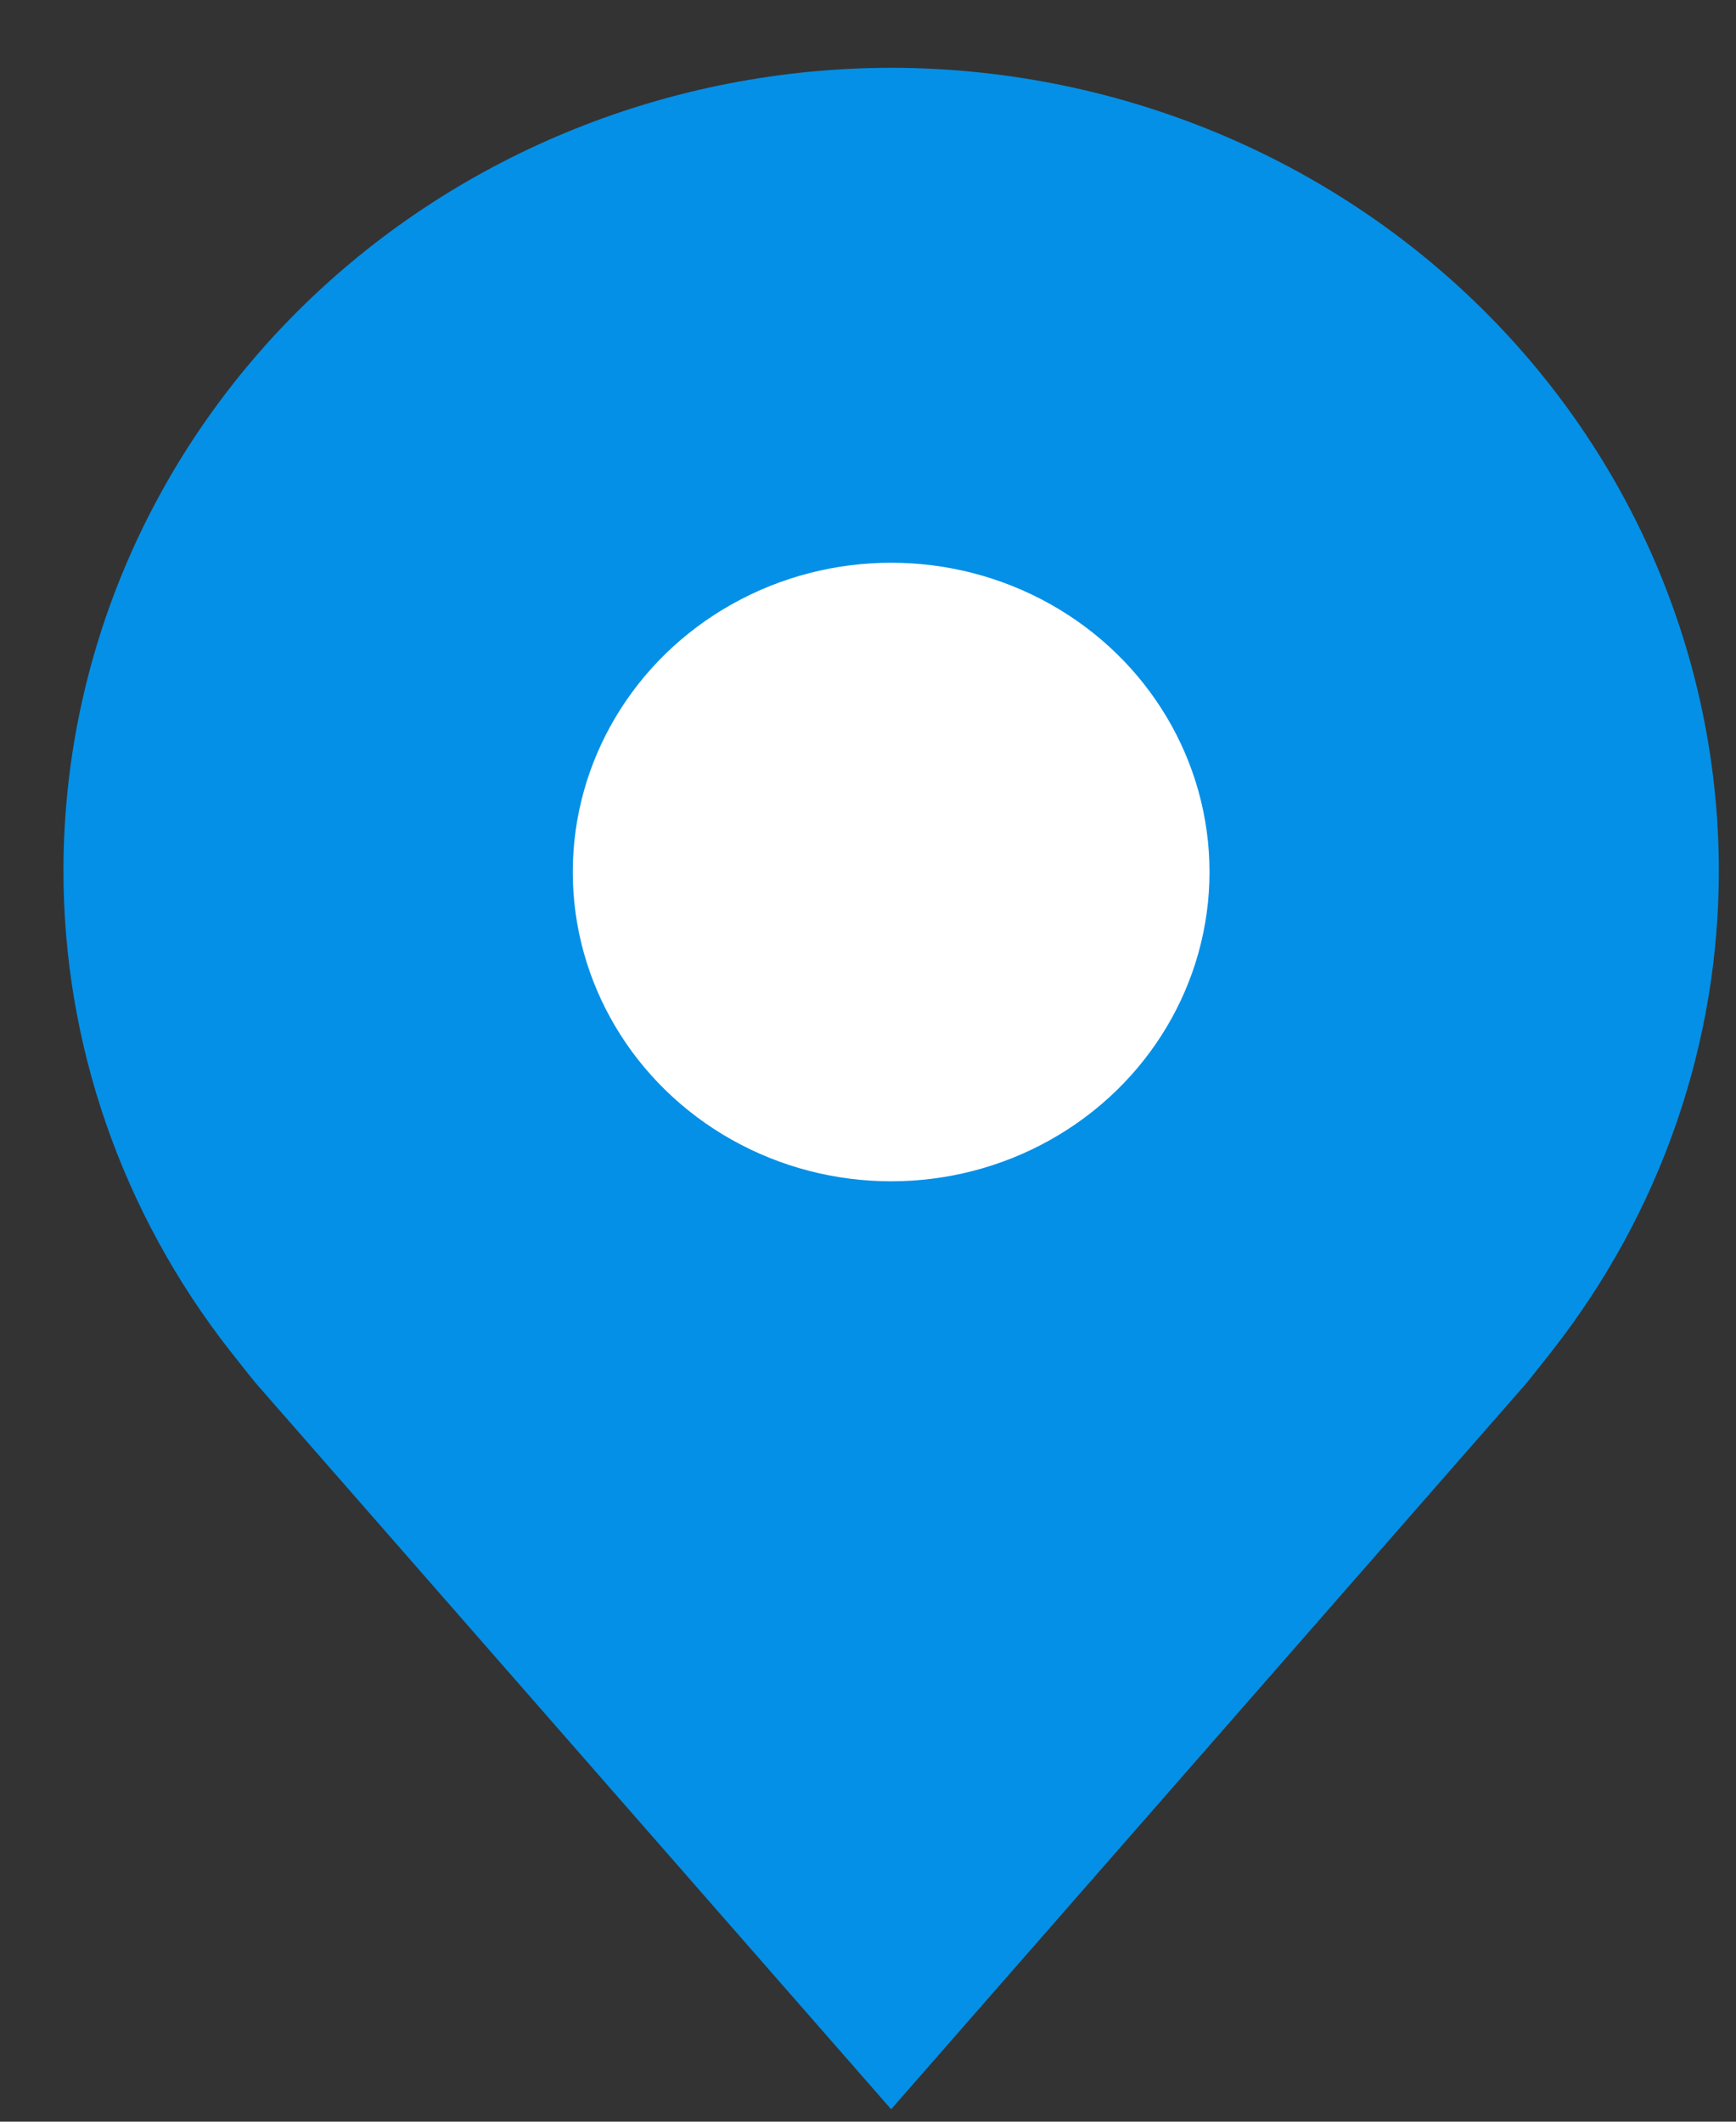 <svg width="18" height="22" viewBox="0 0 18 22" fill="none" xmlns="http://www.w3.org/2000/svg">
<rect x="0" y="0" width="18" height="22" fill="#333333" stroke="none"/>
<path d="M9.24 0.703C6.964 0.705 4.783 1.582 3.174 3.141C1.565 4.7 0.66 6.814 0.658 9.019C0.655 10.82 1.262 12.573 2.386 14.008C2.386 14.008 2.621 14.307 2.659 14.35L9.24 21.871L15.824 14.346C15.858 14.306 16.093 14.008 16.093 14.008L16.094 14.006C17.218 12.572 17.825 10.82 17.822 9.019C17.819 6.814 16.914 4.7 15.305 3.141C13.696 1.582 11.515 0.705 9.24 0.703ZM9.24 12.043C8.623 12.043 8.019 11.865 7.506 11.533C6.993 11.201 6.593 10.729 6.357 10.176C6.12 9.623 6.059 9.015 6.179 8.429C6.299 7.842 6.597 7.303 7.033 6.88C7.469 6.457 8.026 6.169 8.631 6.053C9.236 5.936 9.864 5.996 10.434 6.225C11.004 6.454 11.492 6.841 11.835 7.339C12.178 7.836 12.361 8.421 12.361 9.019C12.36 9.82 12.03 10.589 11.445 11.156C10.86 11.723 10.067 12.042 9.24 12.043Z" fill="#0490E7"/>
<ellipse cx="9.24" cy="9.042" rx="3.301" ry="3.207" fill="white"/>
</svg>
